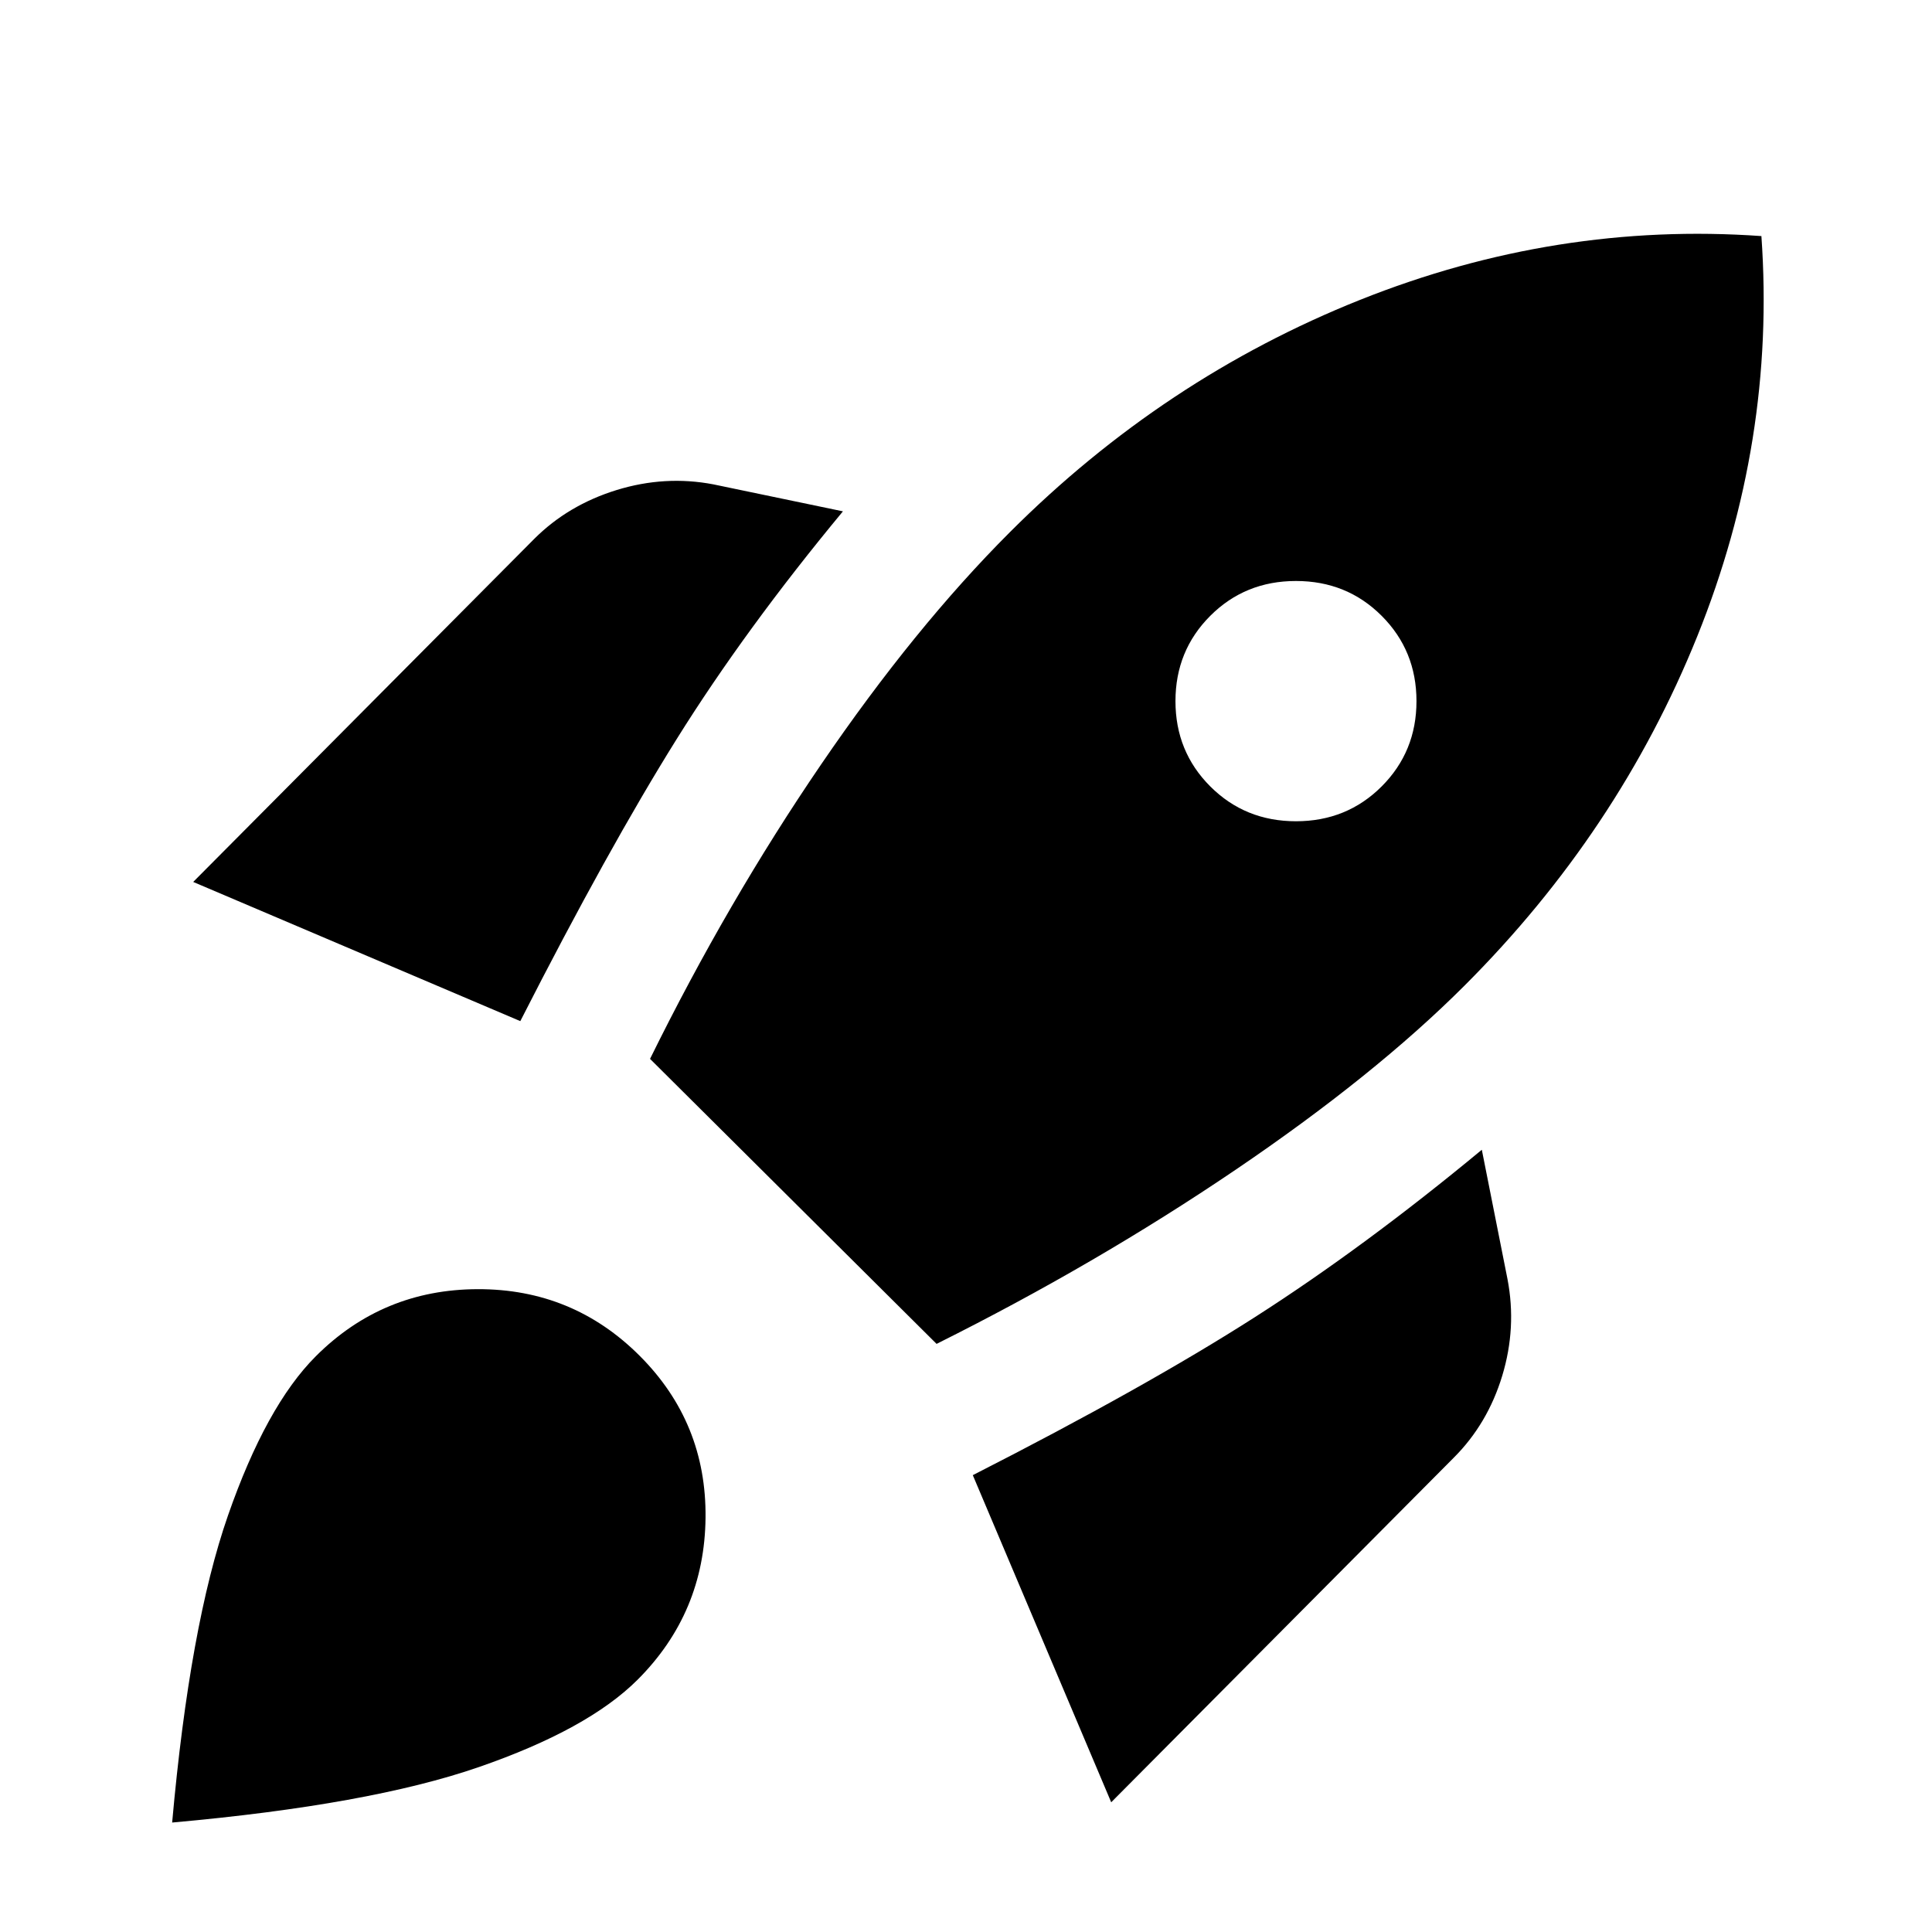 <svg xmlns="http://www.w3.org/2000/svg" height="24" viewBox="0 -960 960 960" width="24"><path d="m96-521.77 169.46-170.46q16.85-16.84 40.93-24.27 24.07-7.42 48.15-2.81l64.31 13.39q-48.39 58.38-82.54 113.04-34.15 54.65-77.77 140.27L96-521.77Zm227 87.92q38.54-78.23 85-146.3 46.46-68.08 93.85-115.46Q578.31-772.07 675.81-811q97.5-38.92 199.42-31.69 7.23 101.92-31.89 198.92-39.11 97-115.57 173.46-44.77 44.77-113.96 91.66-69.2 46.88-148.43 86.42L323-433.85Zm278.38-135.38q17.31 17.31 42.58 17.31t42.58-17.31q17.3-17.31 17.3-42.38 0-25.08-17.3-42.39-17.31-17.31-42.58-17.31T601.38-654q-17.3 17.31-17.3 42.39 0 25.07 17.3 42.38ZM552.15-64.46 483.38-227q85.62-43.62 140.08-78.46 54.46-34.85 112.85-83.23l12.76 64.3q4.62 24.08-2.61 47.97-7.23 23.88-24.08 40.73L552.15-64.46ZM156.92-286.08q33.24-33.23 80.47-33.34 47.23-.12 80.46 33.11t32.73 80.46q-.5 47.23-33.73 80.46-24.7 24.7-78.97 43.46-54.26 18.77-152.34 27.54 8.77-98.07 27.73-152.53 18.96-54.46 43.65-79.16Z"/></svg>